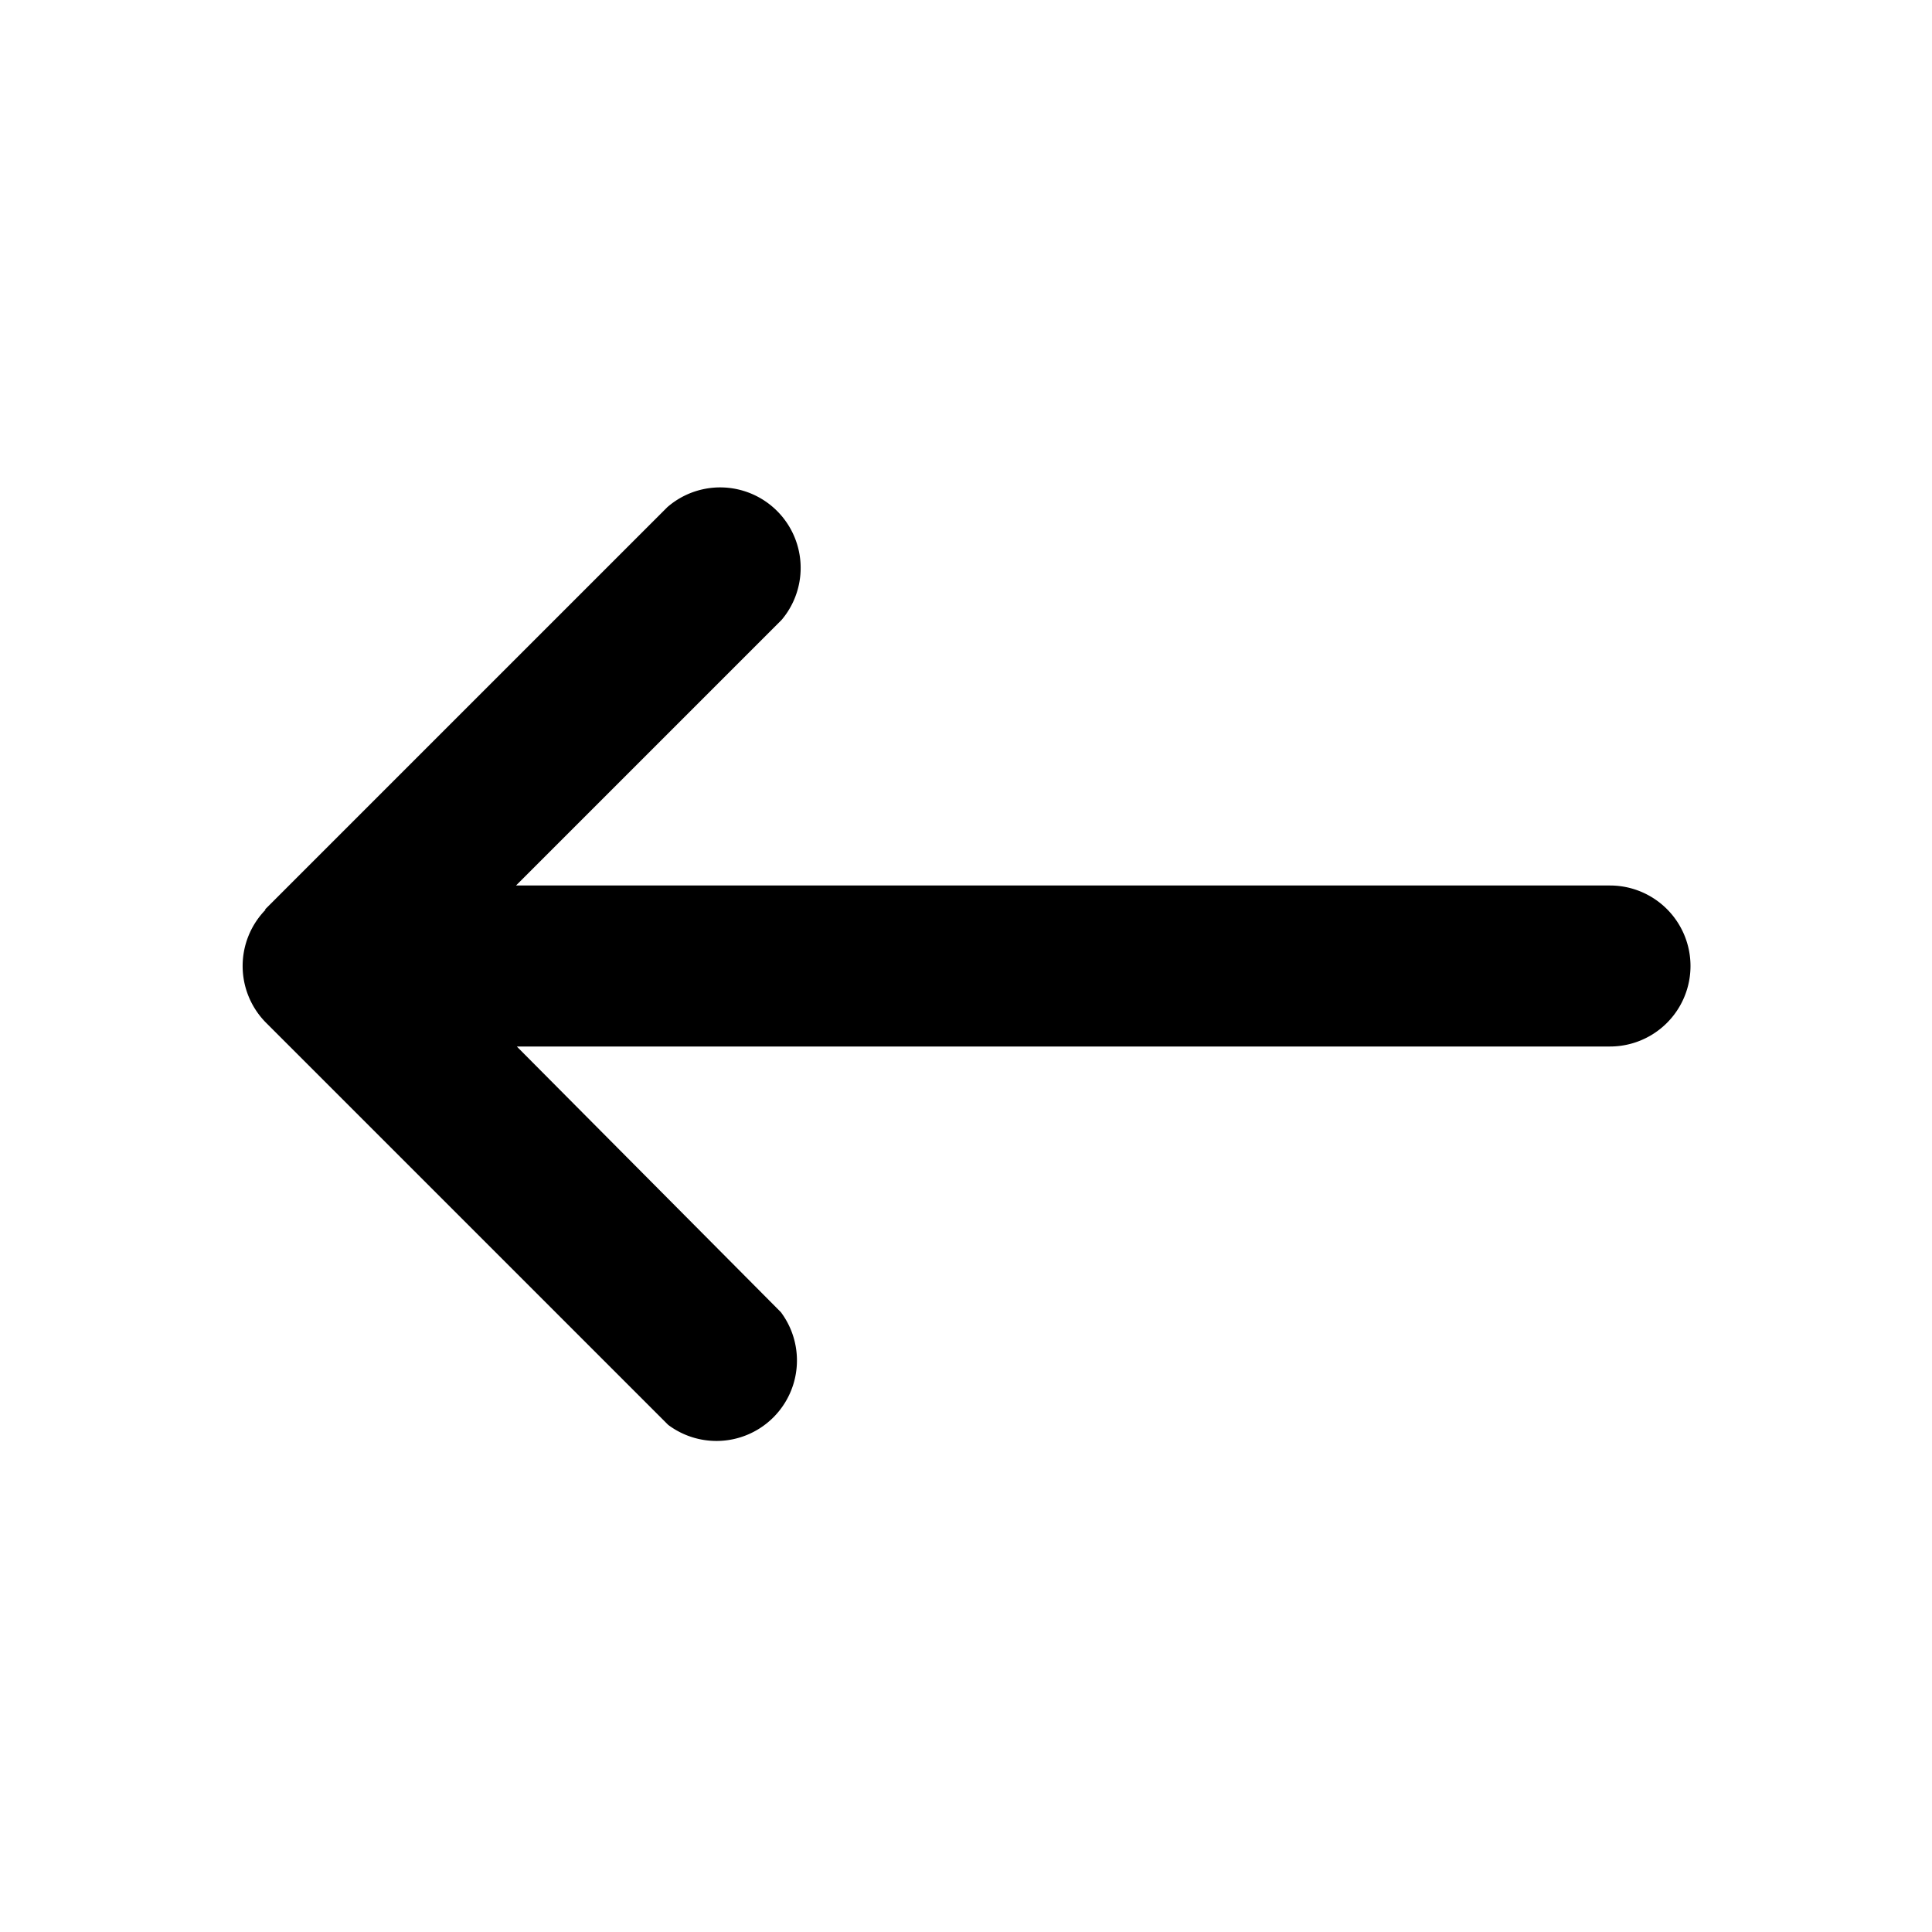 <svg aria-hidden="true" role="img" xmlns="http://www.w3.org/2000/svg" width="24" height="24" fill="none" viewBox="0 0 24 24"><path fill="currentColor" d="M3.3 11.3a1 1 0 0 0 0 1.4l5 5a1 1 0 0 0 1.4-1.4L6.42 13H20a1 1 0 1 0 0-2H6.41l3.3-3.3a1 1 0 0 0-1.42-1.4l-5 5Z" class=""></path></svg>